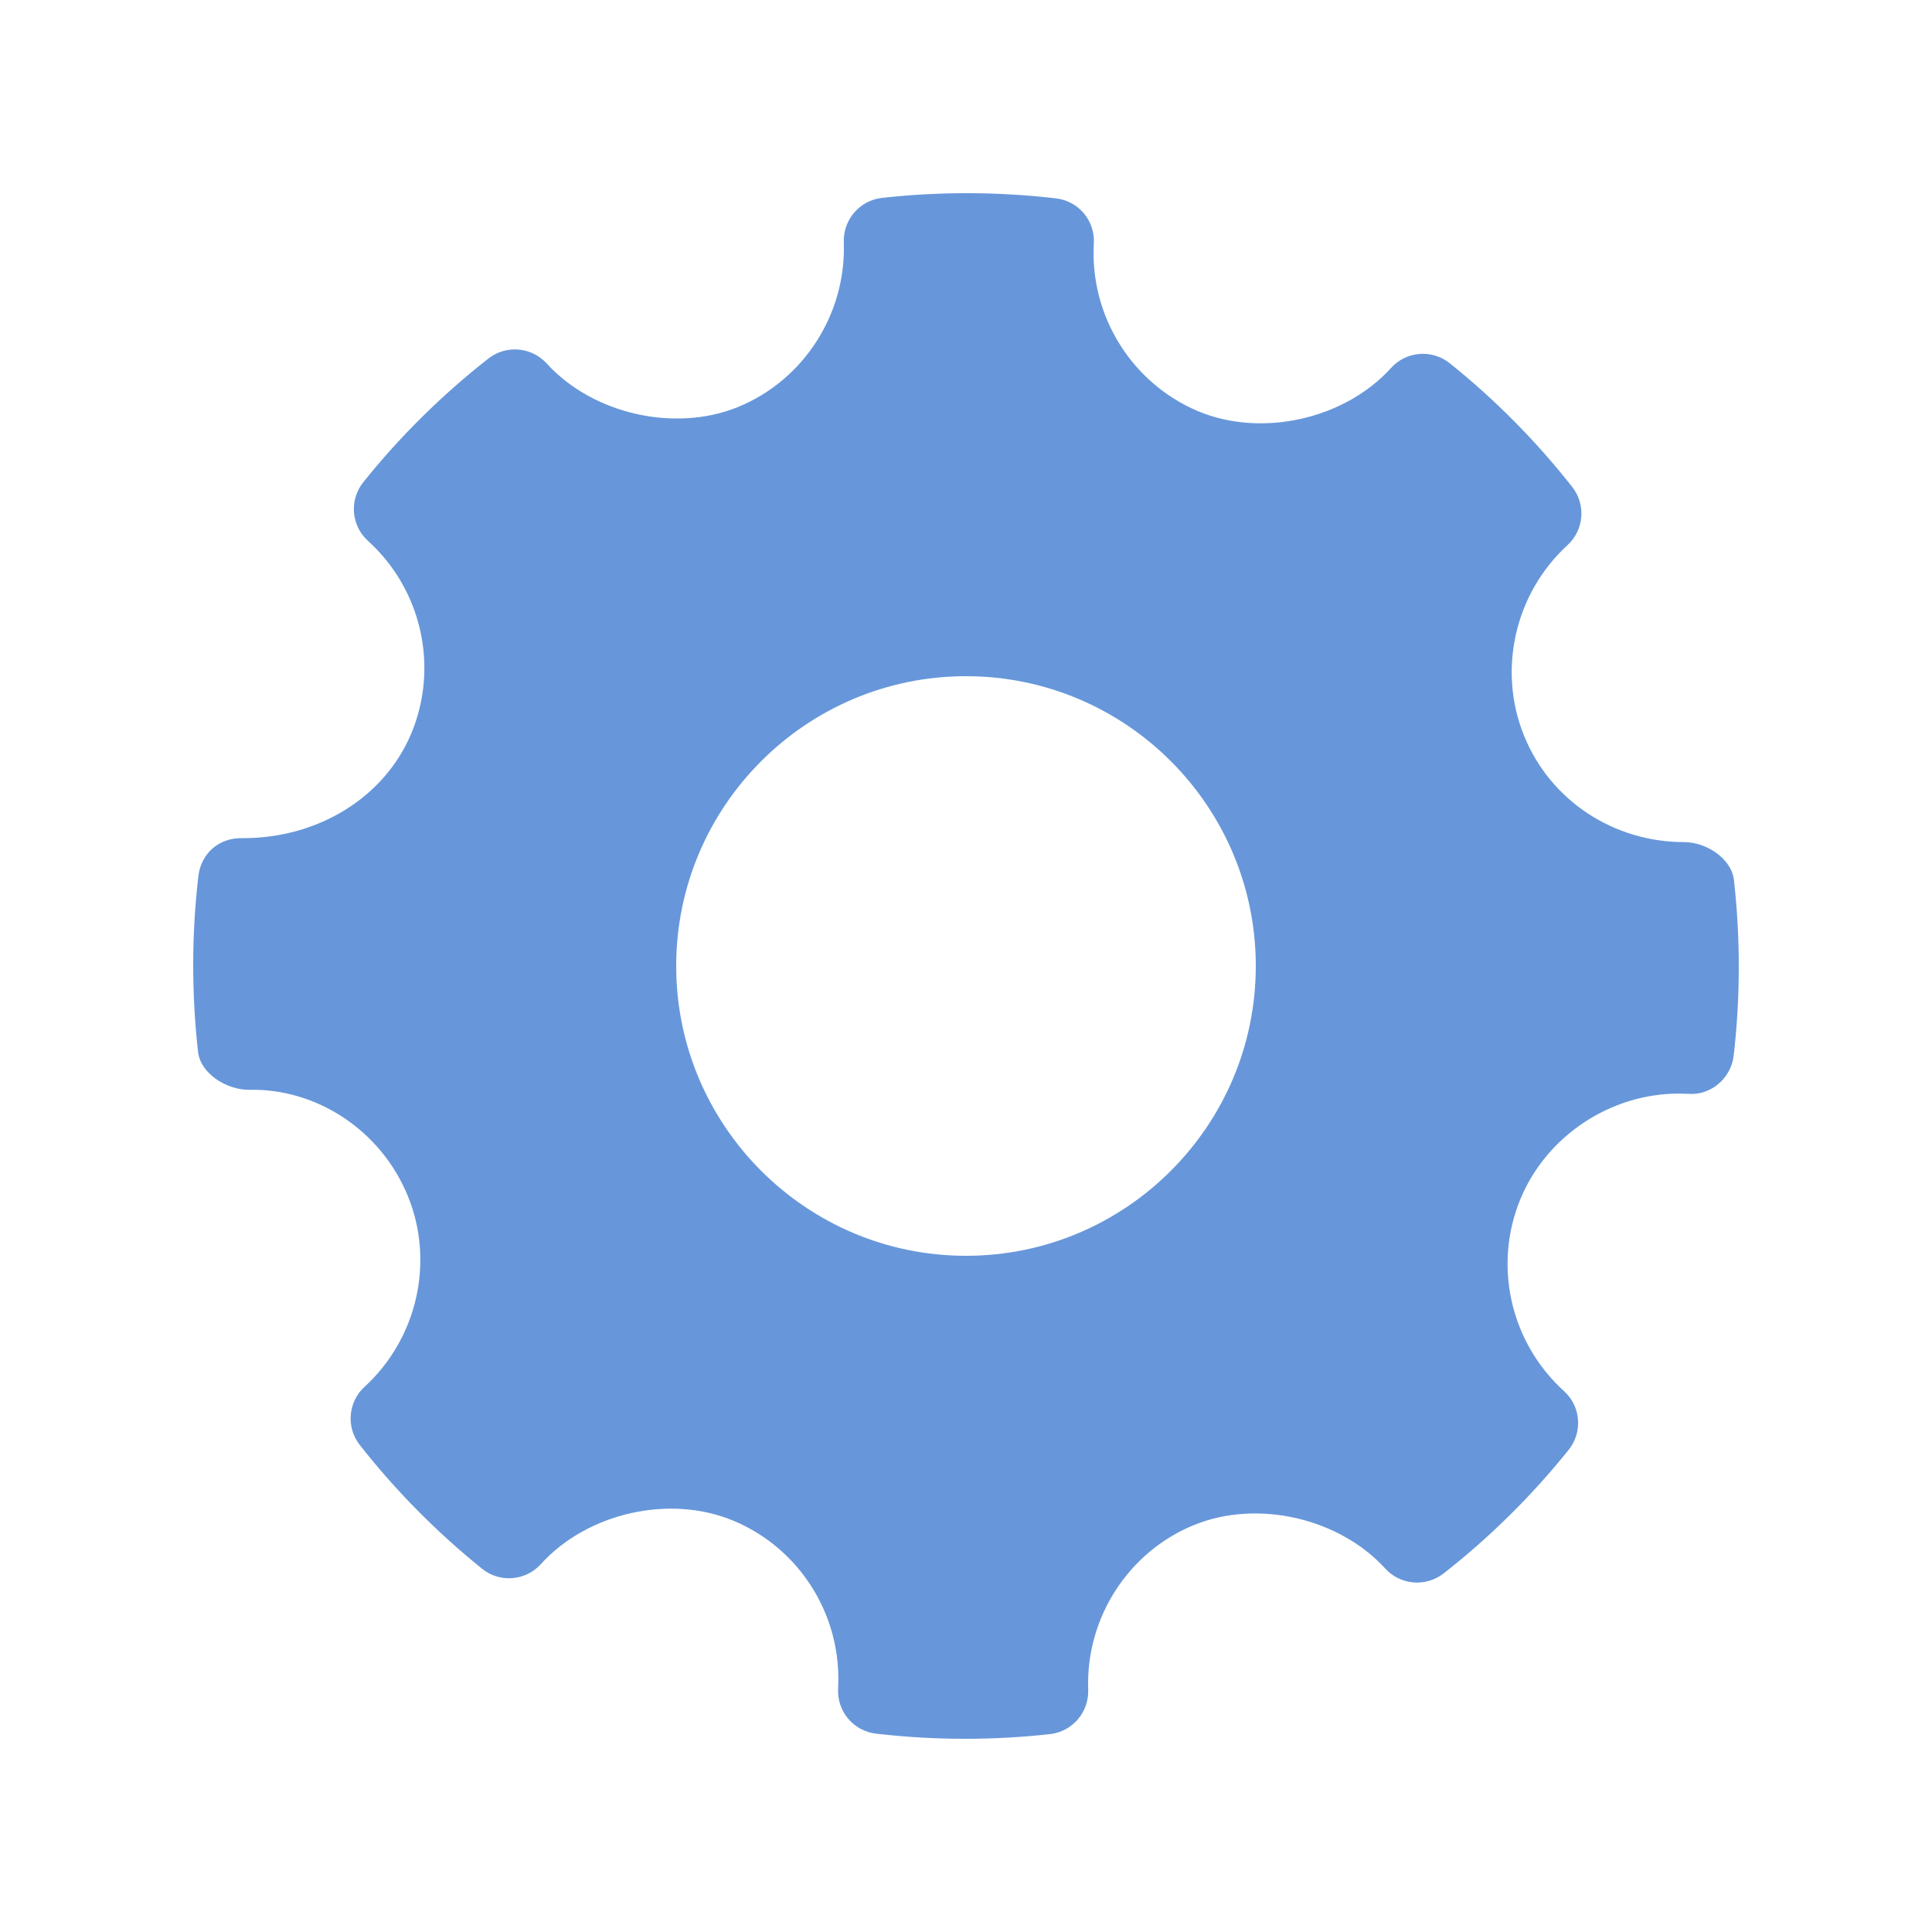 <svg width="24" height="24" viewBox="0 0 24 24" fill="none" xmlns="http://www.w3.org/2000/svg">
<g opacity="0.9">
<path fill-rule="evenodd" clip-rule="evenodd" d="M20.923 10.461C21.195 10.461 21.51 10.664 21.54 10.934C21.621 11.661 21.62 12.395 21.536 13.117C21.502 13.398 21.249 13.61 20.974 13.588L20.855 13.585C20.006 13.585 19.217 14.108 18.891 14.886C18.544 15.713 18.761 16.676 19.429 17.281C19.639 17.471 19.663 17.791 19.486 18.011C19.03 18.579 18.508 19.096 17.933 19.546C17.712 19.717 17.398 19.692 17.209 19.486C16.637 18.858 15.621 18.622 14.831 18.945C14.014 19.279 13.485 20.102 13.518 20.992C13.527 21.271 13.321 21.511 13.042 21.542C12.691 21.581 12.34 21.6 11.989 21.6C11.618 21.6 11.249 21.579 10.883 21.536C10.602 21.504 10.395 21.258 10.411 20.975C10.462 20.076 9.941 19.238 9.113 18.892C8.321 18.559 7.294 18.794 6.719 19.43C6.529 19.64 6.208 19.665 5.989 19.488C5.428 19.036 4.916 18.519 4.47 17.951C4.297 17.732 4.323 17.416 4.528 17.228C5.185 16.626 5.401 15.672 5.065 14.854C4.728 14.035 3.926 13.517 3.09 13.538C2.815 13.538 2.49 13.337 2.46 13.066C2.379 12.339 2.38 11.604 2.464 10.883C2.498 10.606 2.714 10.402 3.019 10.412C3.957 10.412 4.776 9.903 5.108 9.114C5.455 8.286 5.239 7.324 4.571 6.719C4.362 6.529 4.336 6.21 4.514 5.989C4.968 5.422 5.491 4.905 6.067 4.454C6.287 4.282 6.602 4.308 6.791 4.515C7.362 5.143 8.383 5.376 9.168 5.056C9.986 4.721 10.514 3.898 10.482 3.008C10.473 2.729 10.679 2.489 10.958 2.458C11.677 2.378 12.4 2.381 13.117 2.464C13.399 2.497 13.605 2.742 13.588 3.025C13.537 3.924 14.059 4.761 14.885 5.109C15.68 5.44 16.707 5.205 17.28 4.571C17.469 4.361 17.79 4.337 18.009 4.512C18.568 4.96 19.08 5.476 19.53 6.048C19.703 6.267 19.678 6.583 19.472 6.772C18.816 7.373 18.6 8.328 18.935 9.146C19.262 9.945 20.043 10.461 20.923 10.461ZM8.4 12C8.4 13.985 10.015 15.6 12 15.6C13.985 15.6 15.6 13.985 15.6 12C15.6 10.015 13.985 8.4 12 8.4C10.015 8.4 8.4 10.015 8.4 12Z" fill="#568CD6"/>
</g>
</svg>
